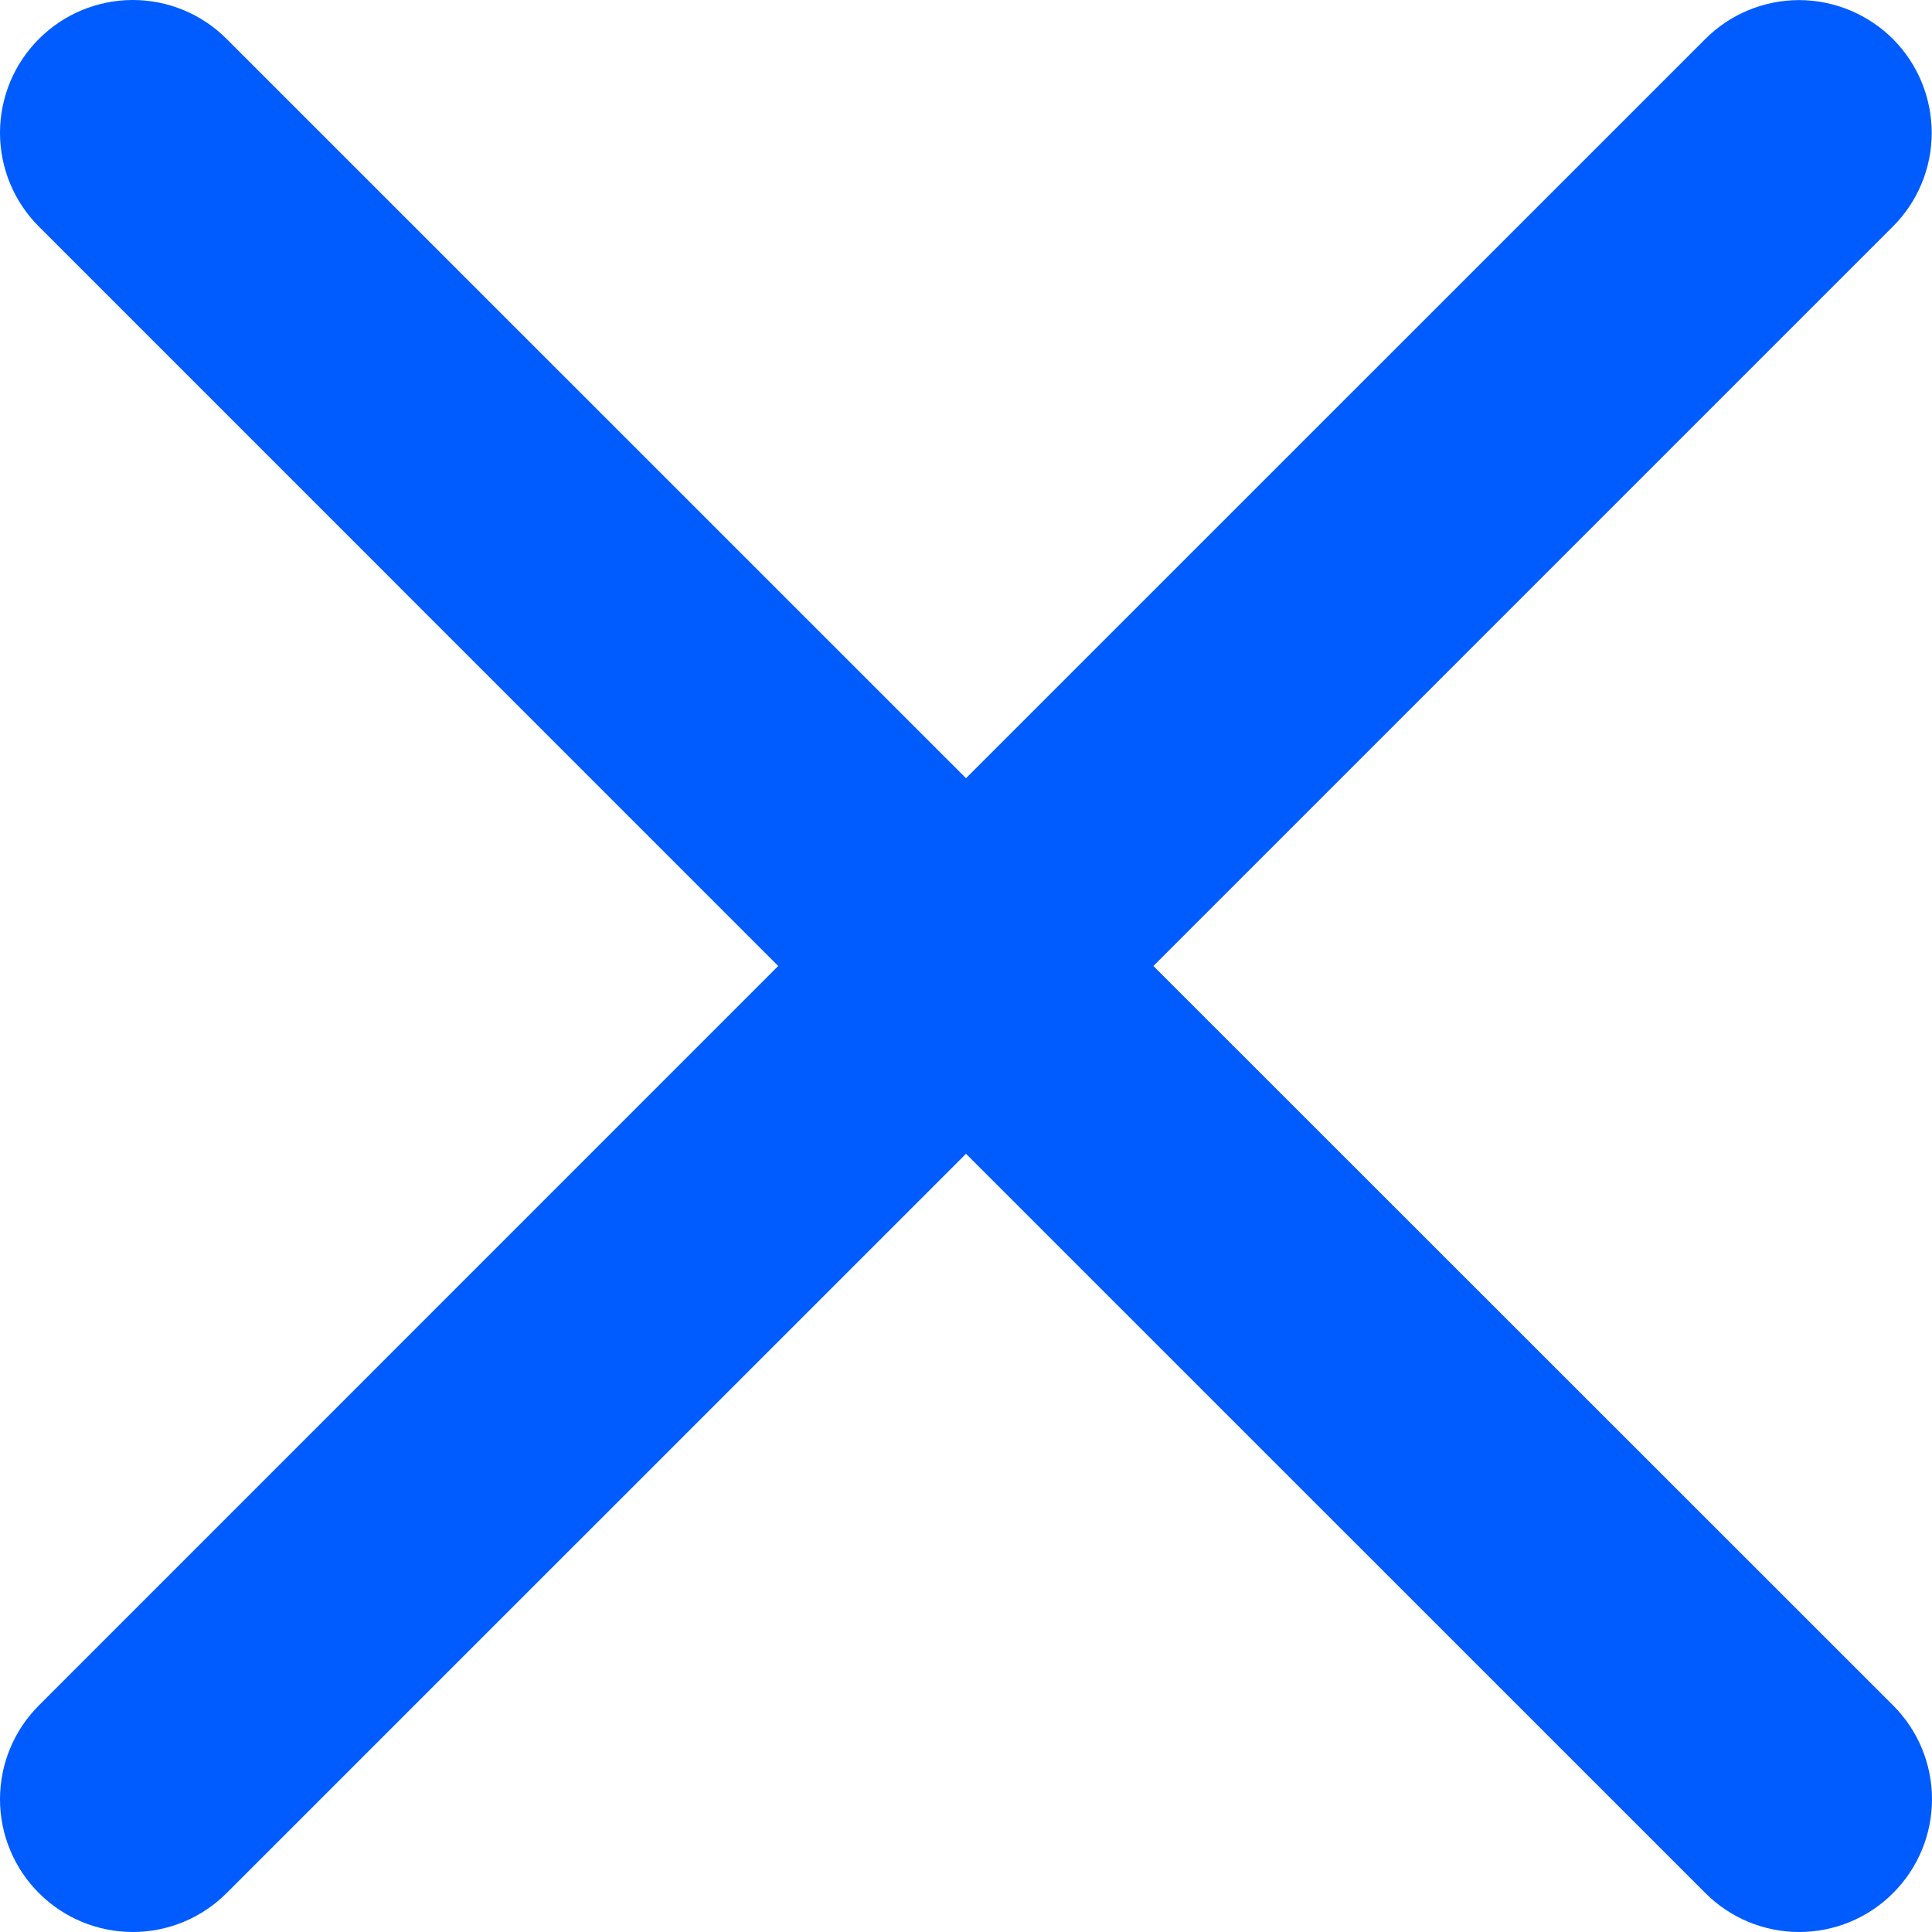 <svg width="20" height="20" viewBox="0 0 20 20" fill="none" xmlns="http://www.w3.org/2000/svg">
<path d="M11.94 10L19.594 2.346C19.852 2.089 19.997 1.74 19.997 1.376C19.997 1.012 19.853 0.662 19.596 0.404C19.338 0.147 18.989 0.002 18.625 0.001C18.261 0.001 17.911 0.145 17.654 0.403L10 8.056L2.346 0.403C2.089 0.145 1.739 0 1.375 0C1.01 0 0.66 0.145 0.403 0.403C0.145 0.66 0 1.01 0 1.375C0 1.739 0.145 2.089 0.403 2.346L8.056 10L0.403 17.654C0.145 17.911 0 18.261 0 18.625C0 18.99 0.145 19.34 0.403 19.597C0.66 19.855 1.01 20 1.375 20C1.739 20 2.089 19.855 2.346 19.597L10 11.944L17.654 19.597C17.911 19.855 18.261 20 18.625 20C18.99 20 19.34 19.855 19.597 19.597C19.855 19.34 20 18.99 20 18.625C20 18.261 19.855 17.911 19.597 17.654L11.94 10Z" fill="#005CFF"/>
</svg>
